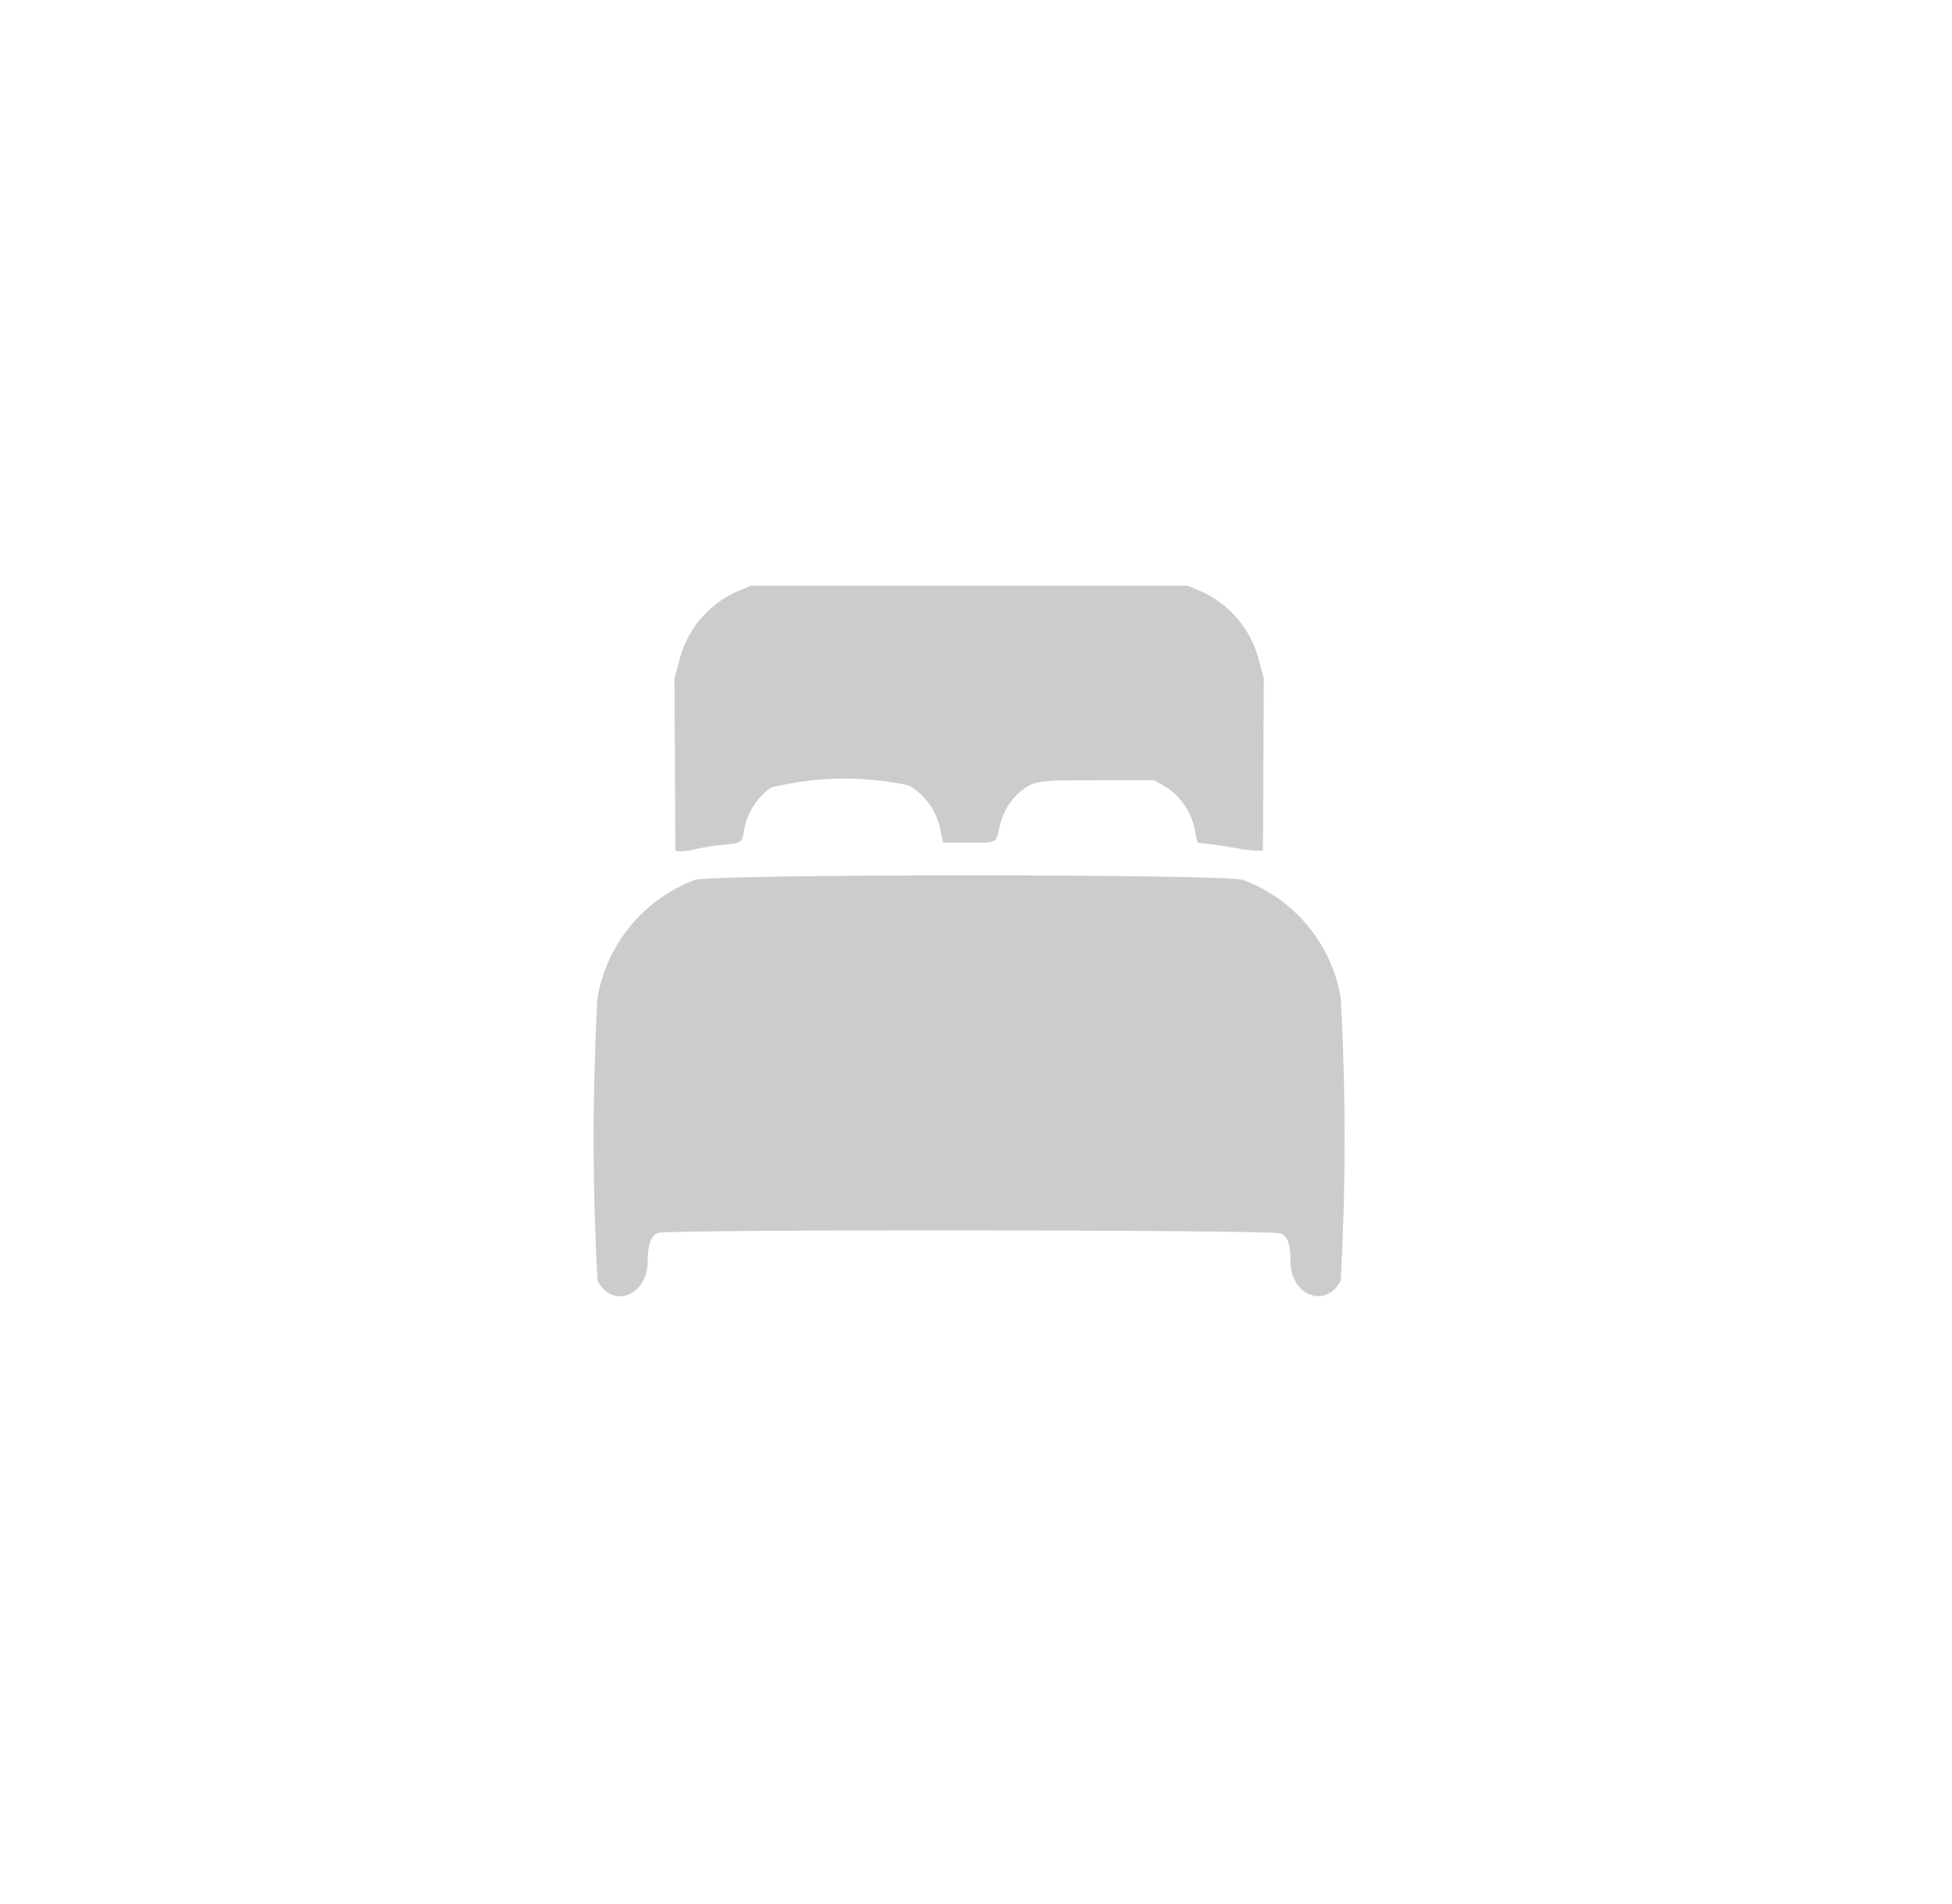 <svg width="80" height="78" viewBox="0 0 80 78" fill="none" xmlns="http://www.w3.org/2000/svg">
<g id="svgg" opacity="0.2">
<g id="Group" filter="url(#filter0_d_3_99589)">
<path id="path0" fill-rule="evenodd" clip-rule="evenodd" d="M30.213 24.231C29.614 24.498 29.085 24.901 28.67 25.409C28.254 25.916 27.963 26.513 27.819 27.153L27.643 27.79L27.661 31.324L27.679 34.858L27.868 34.884C28.1 34.881 28.33 34.847 28.554 34.784C28.919 34.701 29.29 34.644 29.663 34.612C30.363 34.557 30.424 34.519 30.485 34.062C30.541 33.701 30.67 33.355 30.865 33.046C31.059 32.736 31.314 32.47 31.615 32.262C33.464 31.812 35.391 31.785 37.252 32.184C37.606 32.392 37.908 32.677 38.136 33.019C38.364 33.36 38.511 33.749 38.567 34.156L38.655 34.528H39.711C40.895 34.528 40.798 34.582 40.979 33.828C41.098 33.28 41.396 32.788 41.826 32.428C42.379 31.987 42.505 31.969 45.001 31.969H47.301L47.681 32.184C48.035 32.392 48.337 32.678 48.565 33.02C48.793 33.362 48.94 33.751 48.996 34.158L49.084 34.53L49.633 34.593C49.933 34.628 50.398 34.699 50.662 34.752C50.922 34.804 51.186 34.837 51.451 34.852L51.76 34.858L51.778 31.324L51.796 27.79L51.62 27.153C51.474 26.514 51.182 25.917 50.767 25.41C50.351 24.903 49.824 24.499 49.226 24.231L48.673 24H30.773L30.22 24.231M28.468 36.058C27.442 36.446 26.536 37.094 25.838 37.94C25.14 38.785 24.674 39.799 24.488 40.879C24.276 44.739 24.276 48.609 24.488 52.469C25.088 53.655 26.545 53.097 26.546 51.681C26.546 50.996 26.674 50.638 26.961 50.518C27.325 50.365 52.2 50.386 52.505 50.539C52.785 50.68 52.889 50.994 52.89 51.696C52.89 53.096 54.352 53.646 54.948 52.469C55.159 48.609 55.159 44.739 54.948 40.879C54.763 39.793 54.295 38.776 53.592 37.929C52.888 37.082 51.973 36.435 50.94 36.055C50.106 35.802 29.286 35.806 28.467 36.055" fill="black"/>
</g>
</g>
<defs>
<filter id="filter0_d_3_99589" x="0.329" y="0" width="78.777" height="77.114" filterUnits="userSpaceOnUse" color-interpolation-filters="sRGB">
<feFlood flood-opacity="0" result="BackgroundImageFix"/>
<feColorMatrix in="SourceAlpha" type="matrix" values="0 0 0 0 0 0 0 0 0 0 0 0 0 0 0 0 0 0 127 0" result="hardAlpha"/>
<feOffset/>
<feGaussianBlur stdDeviation="12"/>
<feColorMatrix type="matrix" values="0 0 0 0 0 0 0 0 0 0 0 0 0 0 0 0 0 0 0.059 0"/>
<feBlend mode="normal" in2="BackgroundImageFix" result="effect1_dropShadow_3_99589"/>
<feBlend mode="normal" in="SourceGraphic" in2="effect1_dropShadow_3_99589" result="shape"/>
</filter>
</defs>
</svg>
